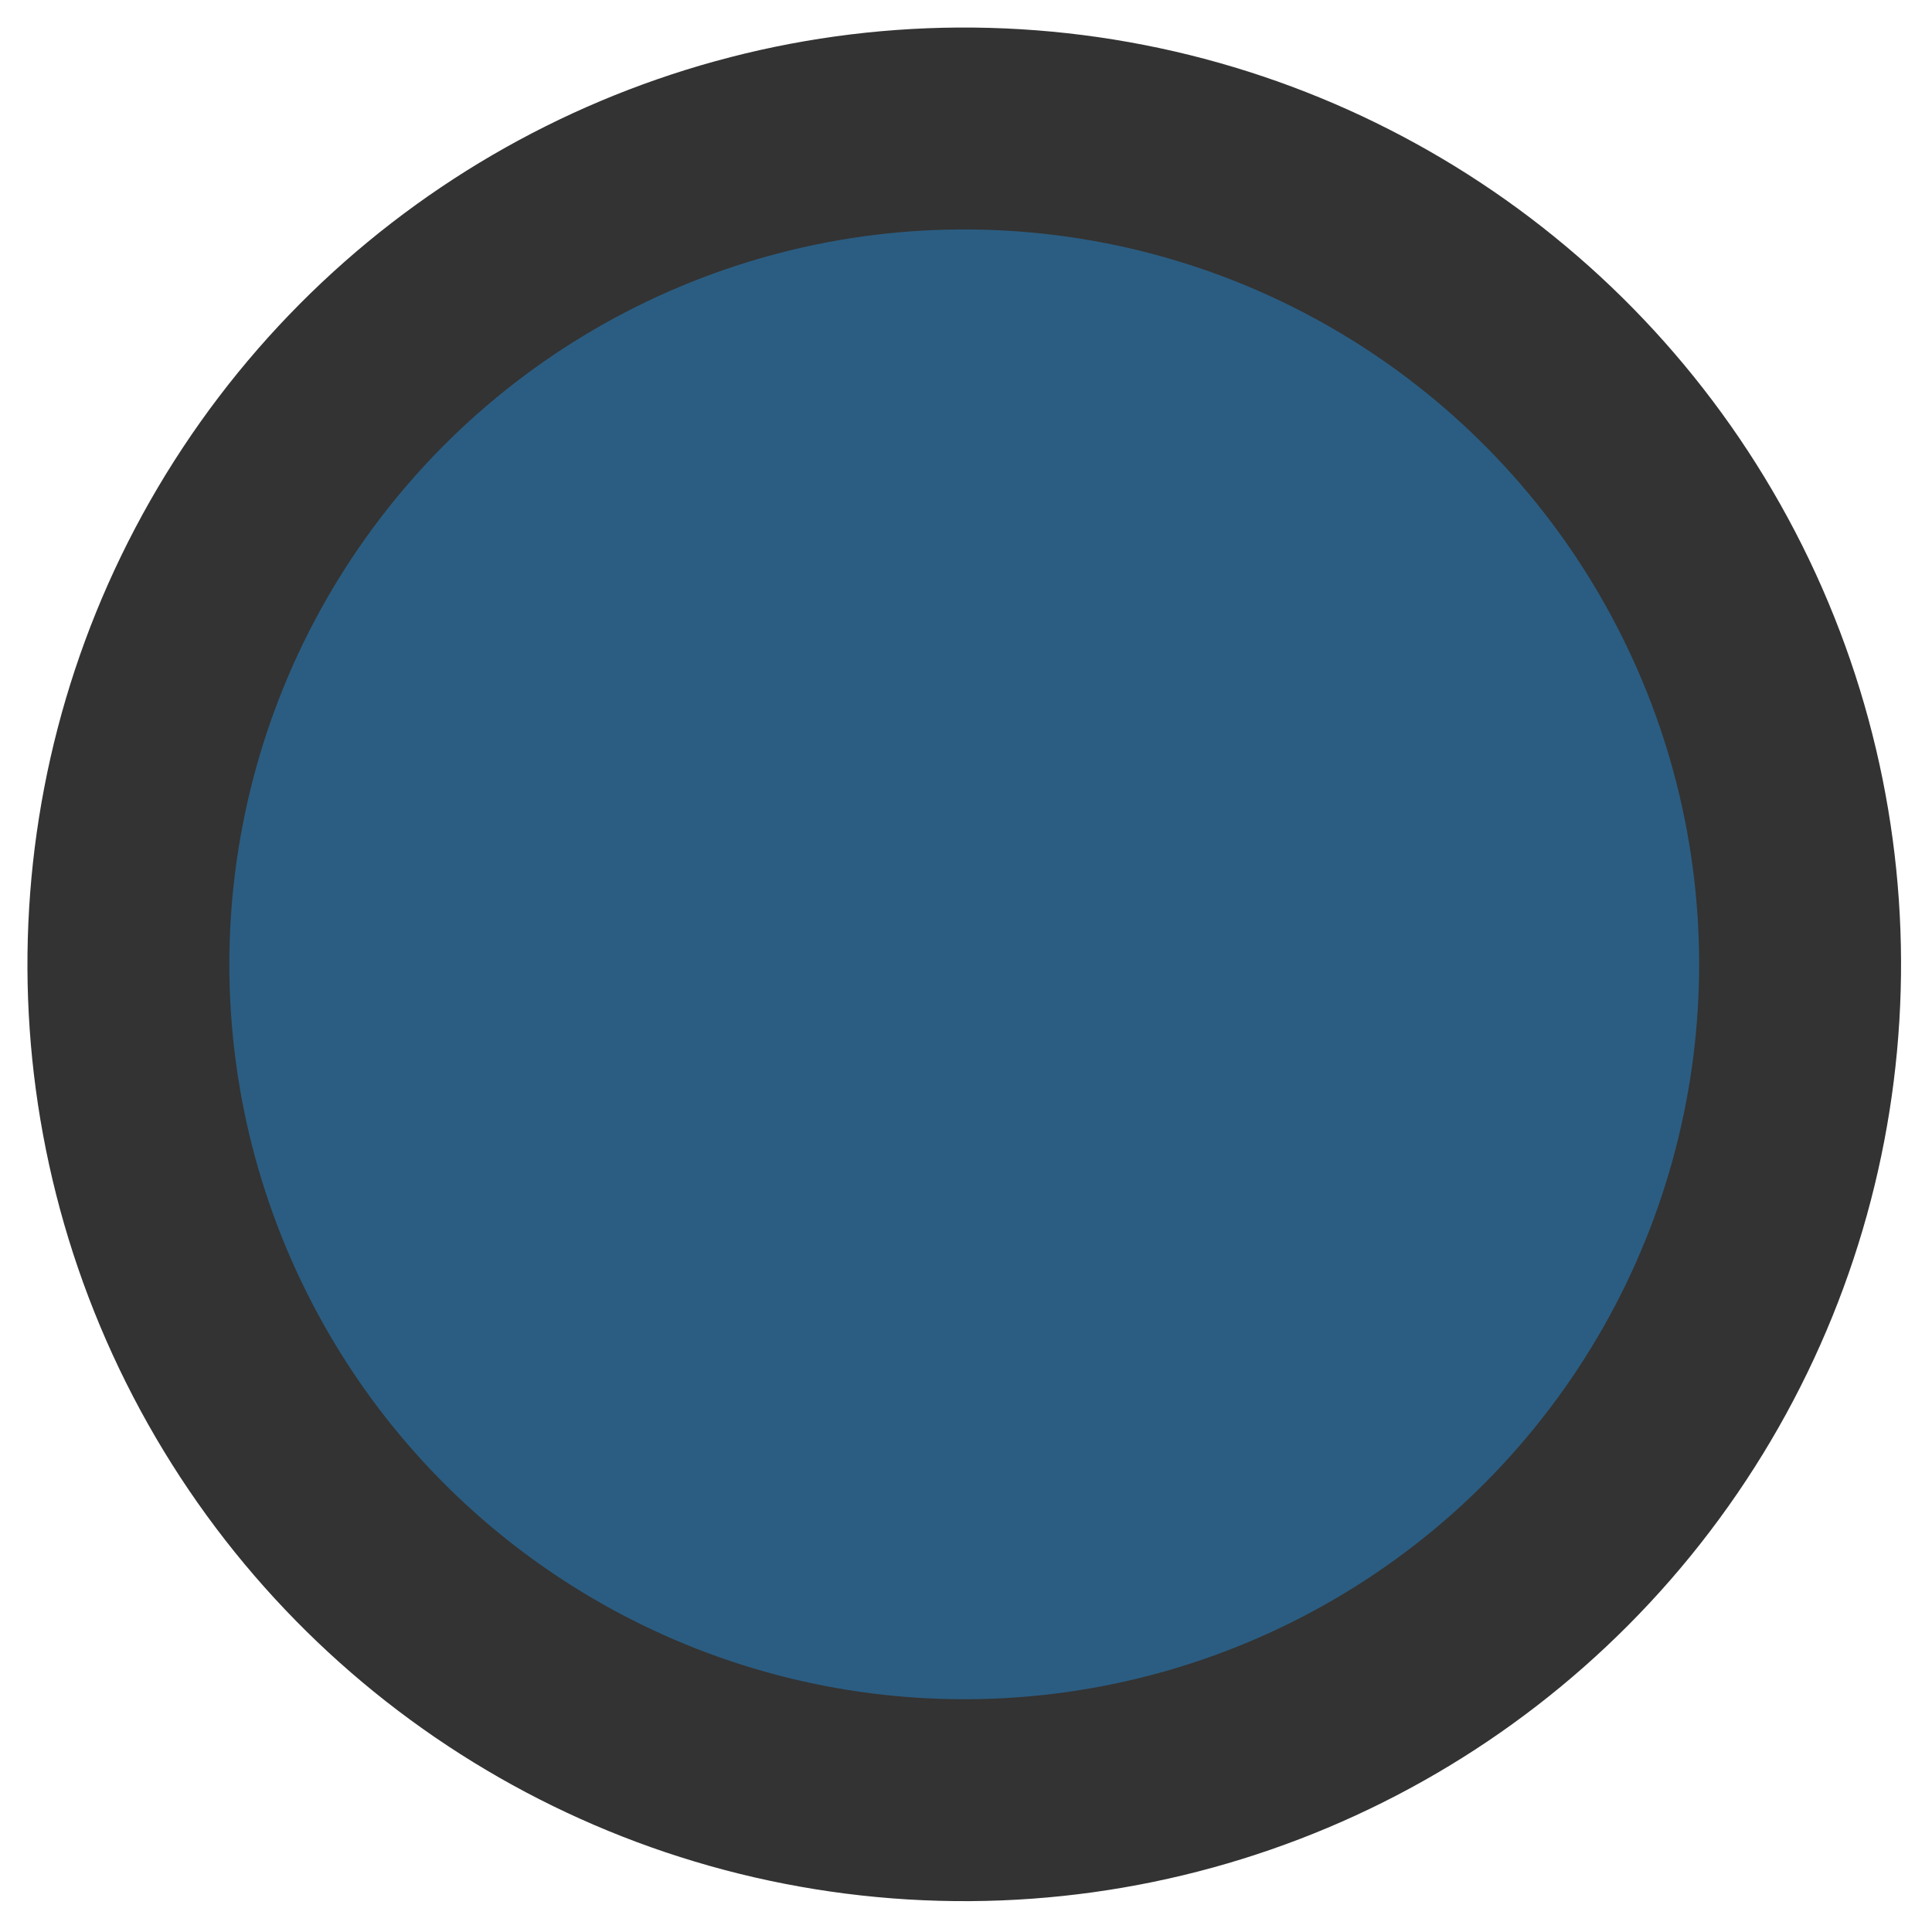 <?xml version="1.0" encoding="utf-8"?>
<svg width="61" height="61" viewBox="0 0 67 67" xmlns="http://www.w3.org/2000/svg">
  <defs>
    <style>.cls-1{fill:#2b5d82;stroke:#333;stroke-miterlimit:10;stroke-width:8px;}</style>
  </defs>
  <g id="Layer_2" data-name="Layer 2" transform="matrix(0.838, 0, 0, 0.838, 1.102, 1.102)">
    <circle class="cls-1" cx="28.64" cy="76.72" r="34.59" transform="translate(-39.72 62.55) rotate(-86.54)" style="stroke-width: 8.356;"/>
  </g>
</svg>
